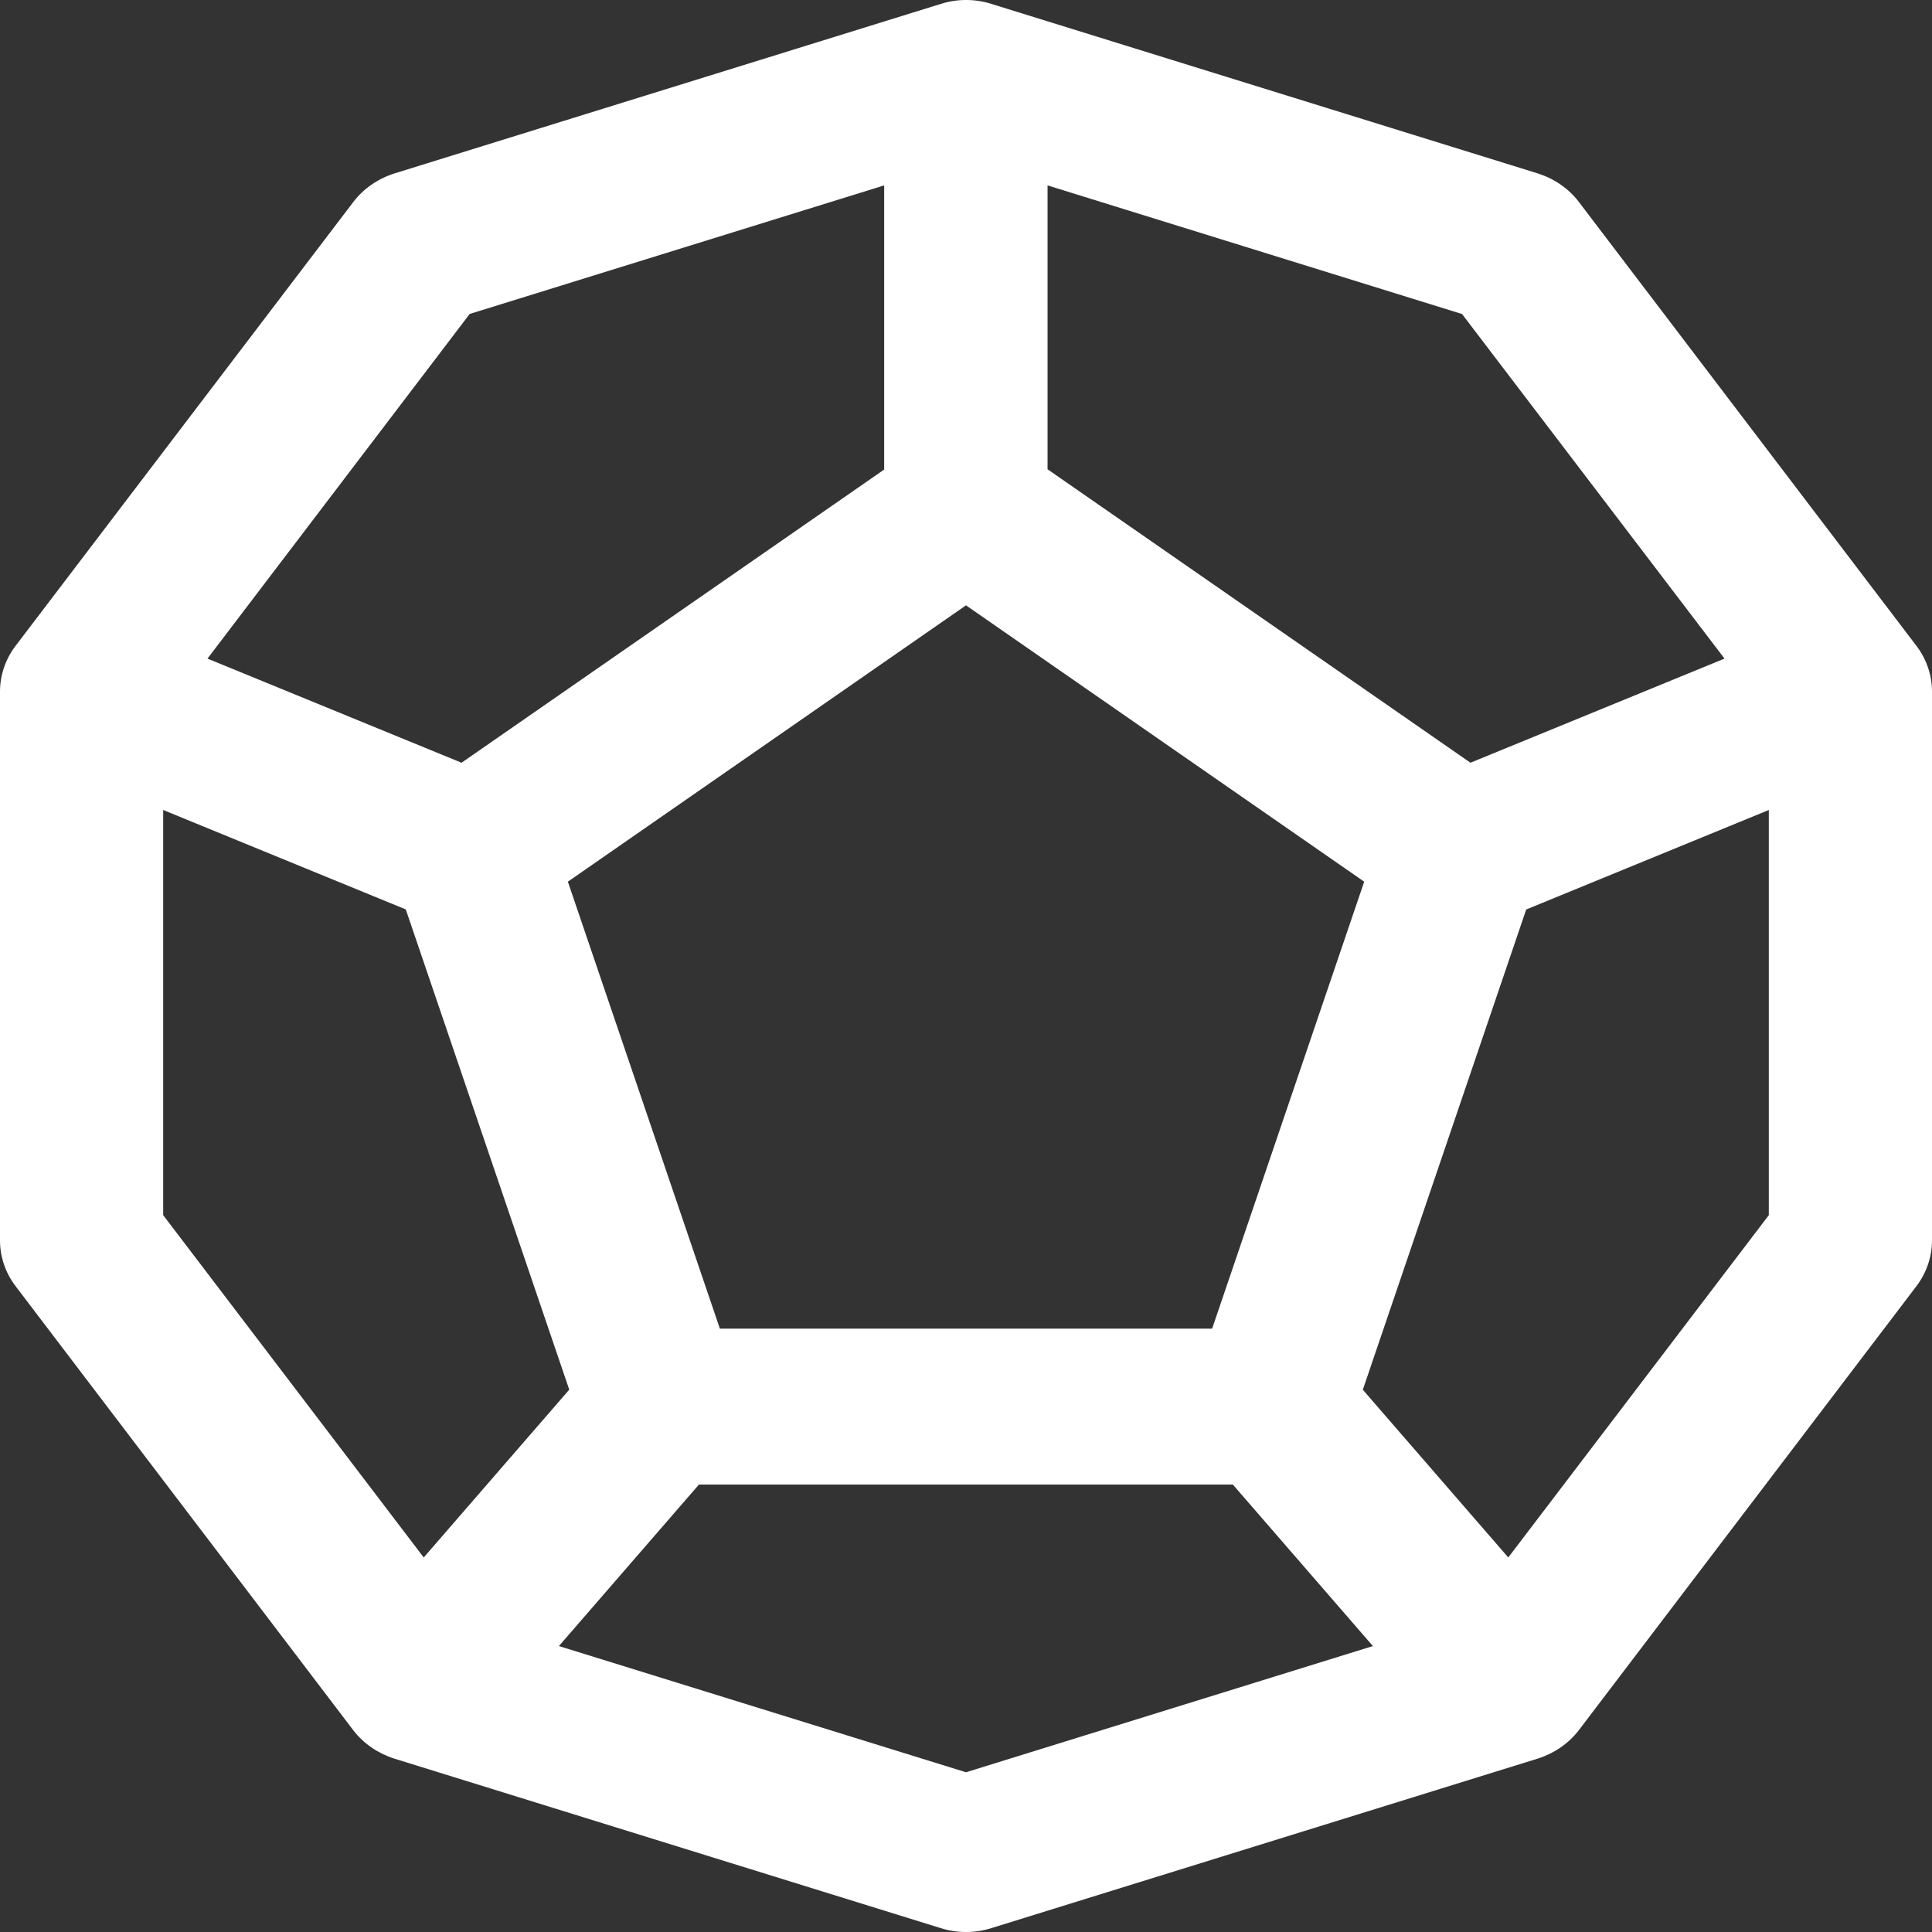 <svg width="28" height="28" viewBox="0 0 28 28" fill="none" xmlns="http://www.w3.org/2000/svg">
<rect x="0" y="0" width="28" height="28" fill="#333333" stroke="none"/>
<path d="M27.775 9.361L22.88 2.924C22.734 2.732 22.525 2.59 22.289 2.514L14.366 0.056C14.13 -0.019 13.874 -0.019 13.637 0.056L5.715 2.514C5.478 2.59 5.269 2.733 5.123 2.924L0.225 9.361C0.079 9.553 0 9.786 0 10.023V17.977C0 18.214 0.079 18.447 0.225 18.639L5.12 25.076C5.266 25.267 5.475 25.41 5.711 25.486L13.634 27.944C13.752 27.981 13.874 28 14 28C14.126 28 14.249 27.981 14.367 27.944L22.289 25.486C22.526 25.41 22.735 25.267 22.881 25.076L27.775 18.639C27.921 18.447 28 18.214 28 17.977V10.023C28 9.786 27.921 9.553 27.775 9.361ZM24.993 9.545L21.311 11.054L15.182 6.801V2.687L21.189 4.551L24.993 9.545ZM17.567 19.256H10.433L8.23 12.778L14 8.773L19.771 12.778L17.567 19.256ZM6.807 4.55L12.814 2.687V6.805L6.689 11.054L3.007 9.545L6.807 4.55ZM2.365 17.611V11.739L5.881 13.18L8.25 20.14L6.141 22.572L2.365 17.611ZM14 25.685L8.1 23.856L10.13 21.515H17.867L19.897 23.856L14 25.685ZM21.859 22.572L19.751 20.141L22.119 13.181L25.635 11.739V17.611L21.859 22.572Z" fill="white"/>
</svg>
